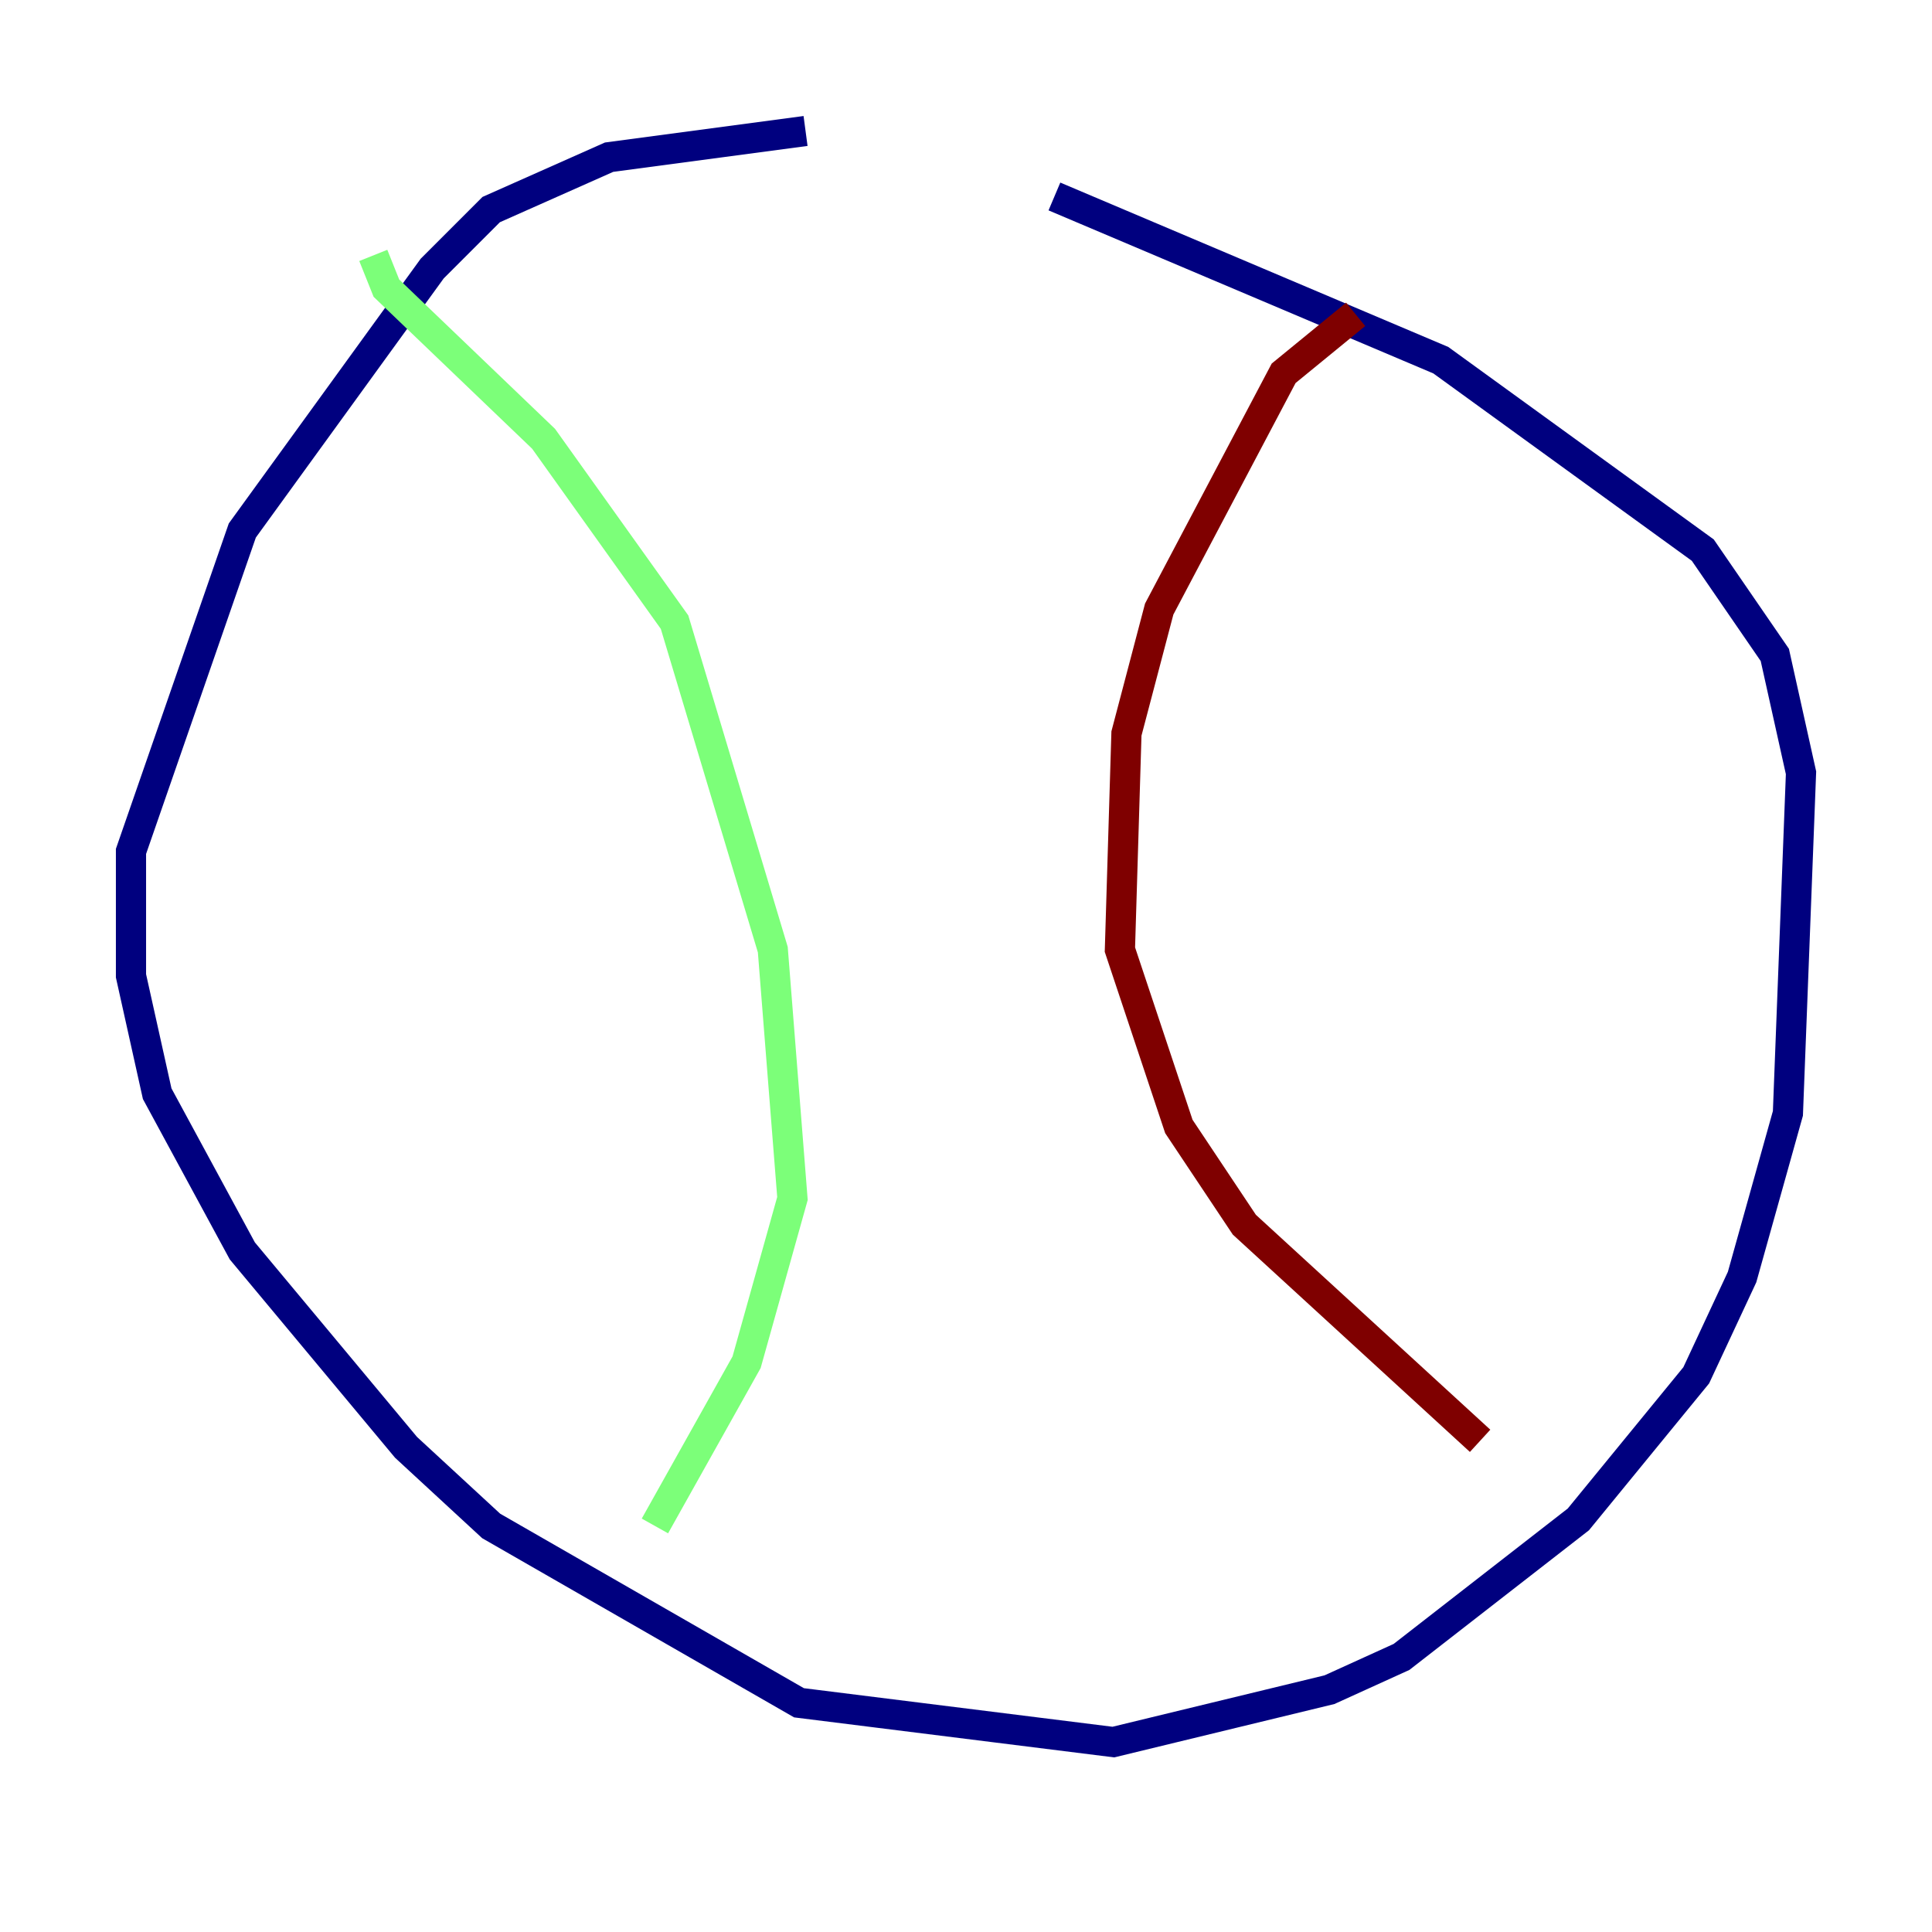 <?xml version="1.0" encoding="utf-8" ?>
<svg baseProfile="tiny" height="128" version="1.2" viewBox="0,0,128,128" width="128" xmlns="http://www.w3.org/2000/svg" xmlns:ev="http://www.w3.org/2001/xml-events" xmlns:xlink="http://www.w3.org/1999/xlink"><defs /><polyline fill="none" points="53.37,8.678 40.352,10.414 32.542,13.885 28.637,17.79 16.054,35.146 8.678,56.407 8.678,64.651 10.414,72.461 16.054,82.875 26.902,95.891 32.542,101.098 52.936,112.814 73.763,115.417 88.081,111.946 92.854,109.776 104.57,100.664 112.38,91.119 115.417,84.61 118.454,73.763 119.322,51.2 117.586,43.39 112.814,36.447 95.458,23.864 69.858,13.017" stroke="#00007f" stroke-width="2" /><polyline fill="none" points="24.732,16.922 25.6,19.091 36.014,29.071 44.691,41.22 51.2,62.915 52.502,79.403 49.464,90.251 43.39,101.098" stroke="#7cff79" stroke-width="2" /><polyline fill="none" points="89.817,20.827 85.044,24.732 76.8,40.352 74.63,48.597 74.197,62.915 78.102,74.63 82.441,81.139 98.061,95.458" stroke="#7f0000" stroke-width="2" /></svg>